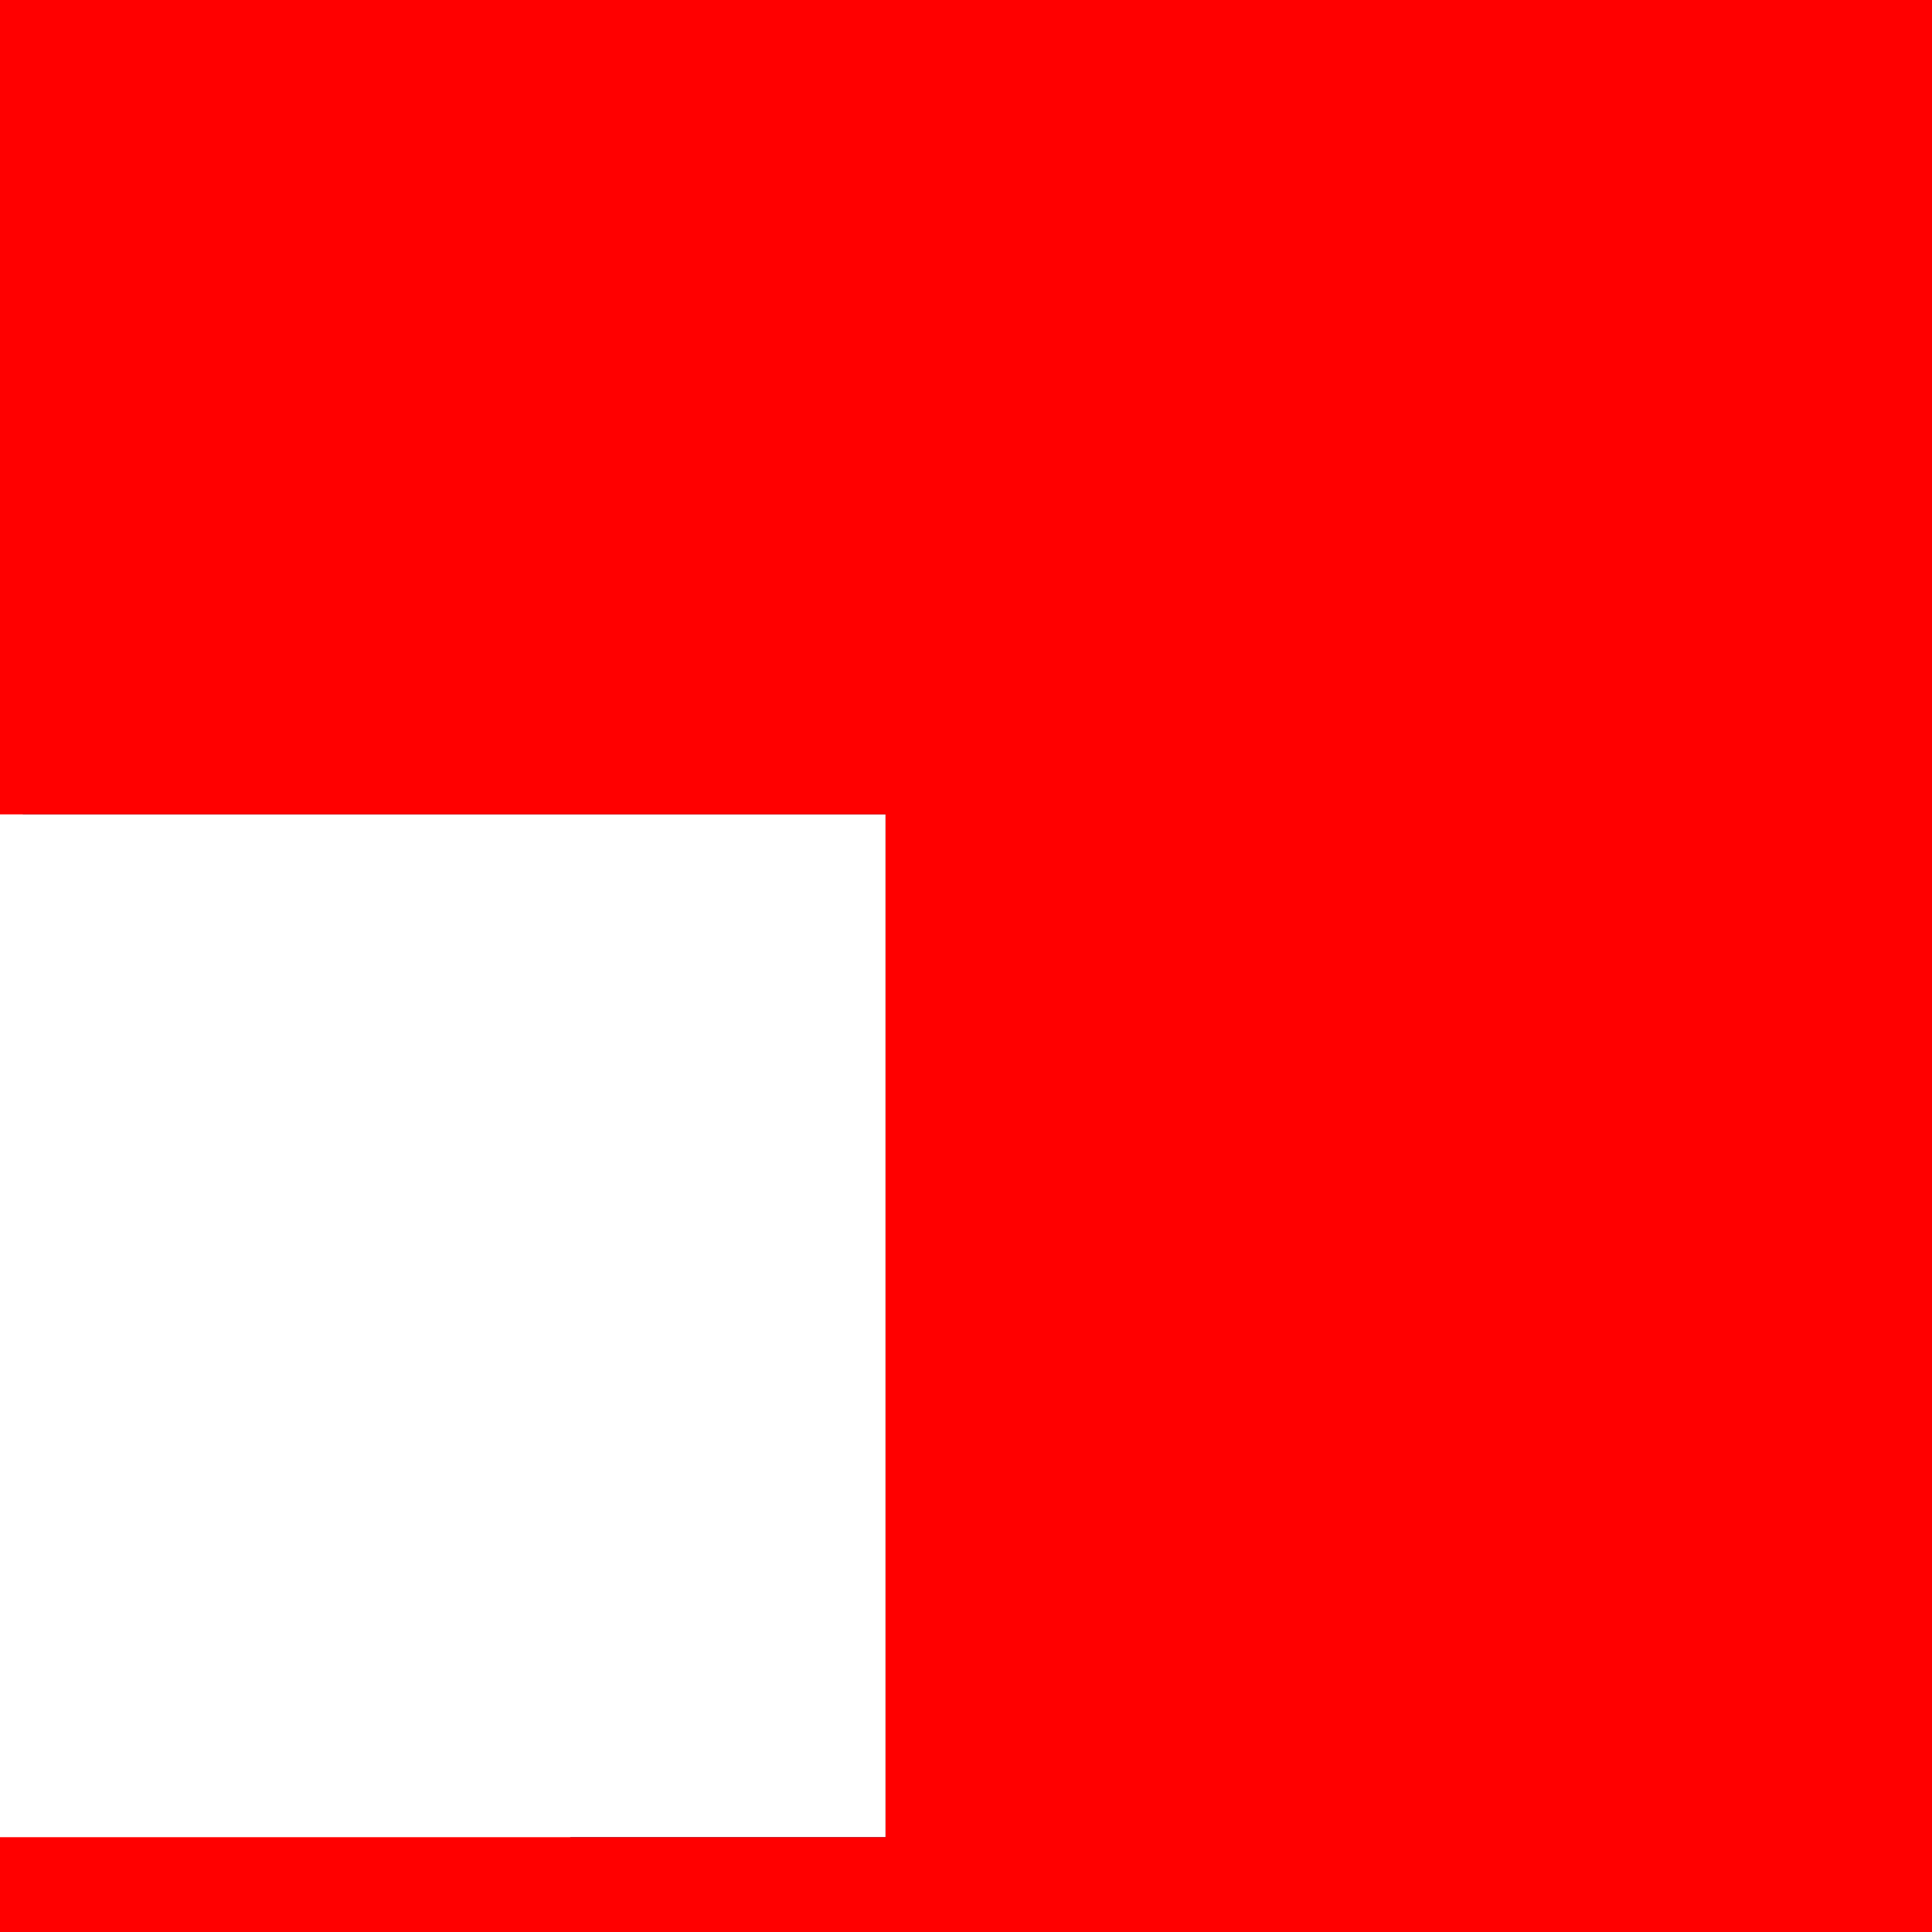 <?xml version="1.0" encoding="UTF-8" standalone="no"?>
<svg xmlns:xlink="http://www.w3.org/1999/xlink" height="646.0px" width="646.0px" xmlns="http://www.w3.org/2000/svg">
  <g transform="matrix(1.0, 0.0, 0.0, 1.0, -319.15, -36.05)">
    <path d="M961.2 359.05 Q961.2 491.2 867.75 584.65 774.3 678.1 642.15 678.1 570.15 678.1 509.65 650.35 L615.25 650.35 615.25 308.35 326.75 308.35 Q341.55 208.45 416.55 133.45 510.0 40.0 642.15 40.0 774.3 40.0 867.75 133.45 961.2 226.9 961.2 359.05" fill="#002f6d" fill-rule="evenodd" stroke="none"/>
    <path d="M965.15 682.05 L319.15 682.05 319.15 650.35 615.25 650.35 615.25 308.35 319.15 308.35 319.15 36.05 965.15 36.05 965.15 682.05" fill="#ff0000"/>
  </g>
</svg>
